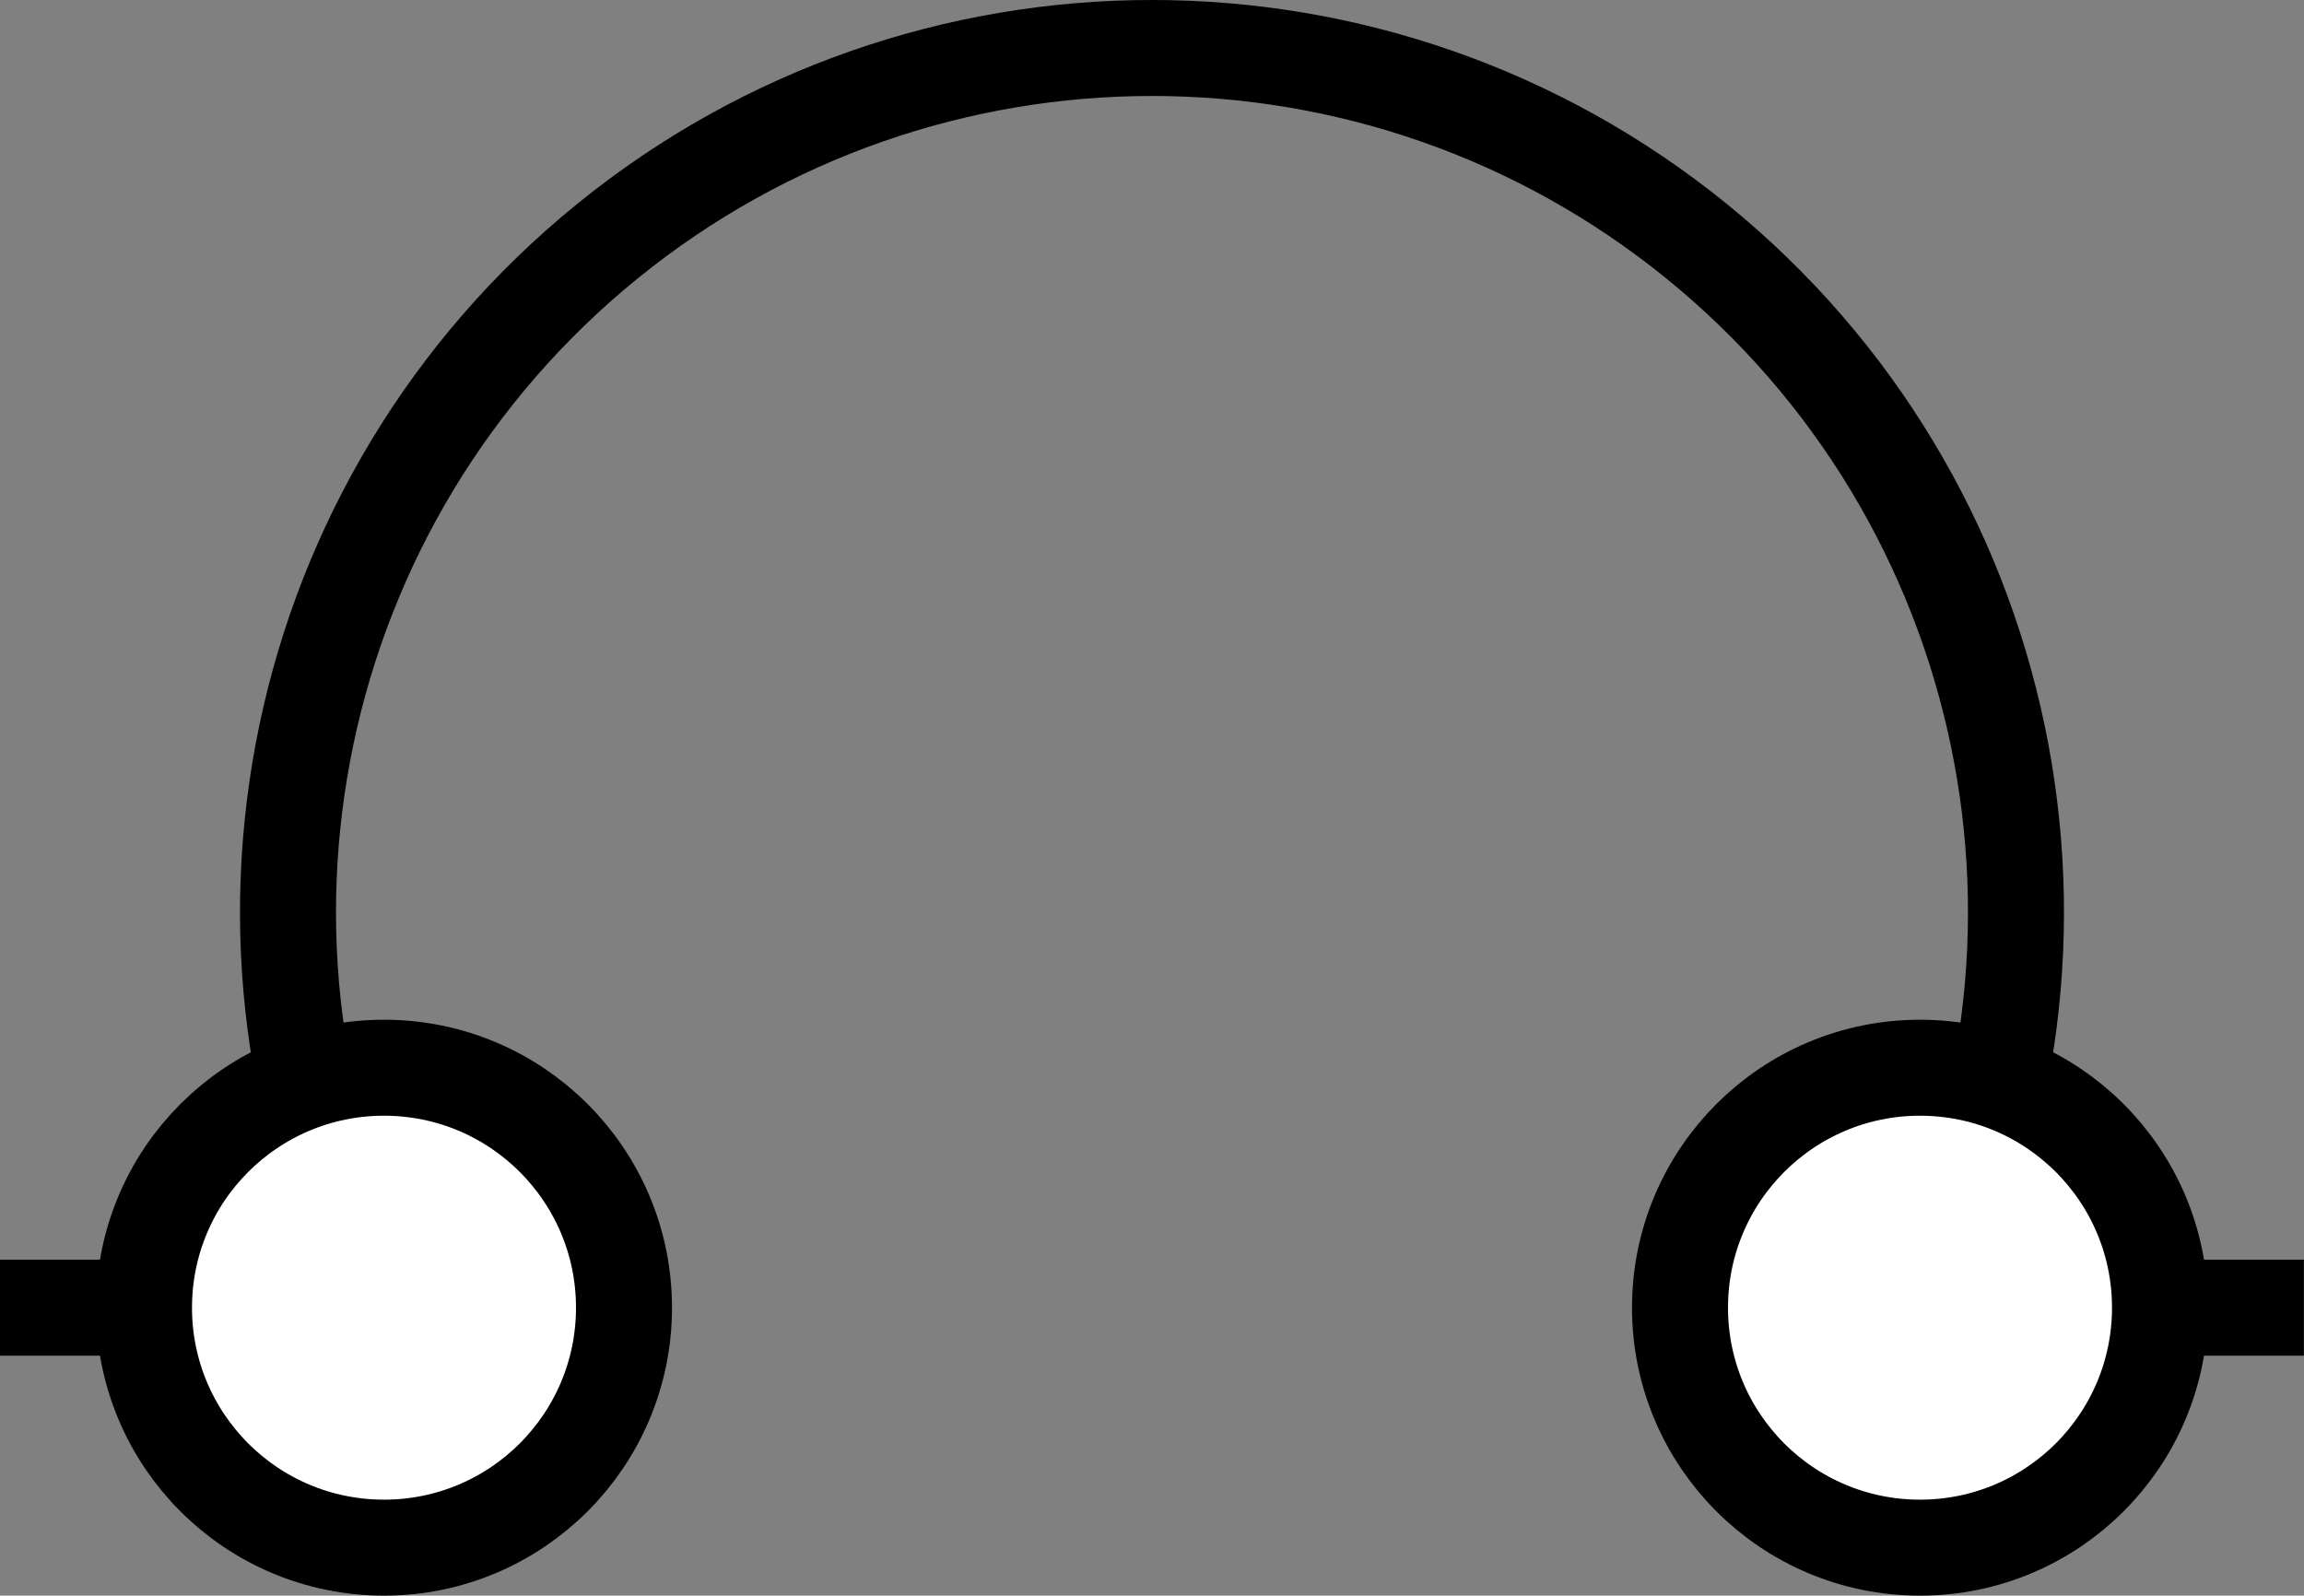 <?xml version="1.0" encoding="utf-8"?>
<!-- Generator: Adobe Illustrator 16.0.0, SVG Export Plug-In . SVG Version: 6.00 Build 0)  -->
<!DOCTYPE svg PUBLIC "-//W3C//DTD SVG 1.1//EN" "http://www.w3.org/Graphics/SVG/1.1/DTD/svg11.dtd">
<svg version="1.1" id="Layer_1" xmlns:sketch="http://www.bohemiancoding.com/sketch/ns"
	 xmlns="http://www.w3.org/2000/svg" xmlns:xlink="http://www.w3.org/1999/xlink" x="0px" y="0px" width="48px" height="33.247px"
	 viewBox="0 0 48 33.247" enable-background="new 0 0 48 33.247" xml:space="preserve">
<rect x="0" y="0" width="48" height="33.247" fill="#808080" stroke="none"/>
<g transform="translate(880, 461)" sketch:type="MSShapeGroup">
	<path id="Shape_358_" fill="none" stroke="#000000" stroke-width="2" d="M-880-433.753h8c-3.901-7.571-1.962-16.847,4.651-22.219
		c6.611-5.371,16.085-5.371,22.697,0c6.612,5.372,8.555,14.646,4.649,22.219h8"/>
	<circle id="Oval_103_" fill="#FFFFFF" stroke="#000000" stroke-width="2" cx="-872" cy="-433.753" r="5"/>
	<circle id="Oval_104_" fill="#FFFFFF" stroke="#000000" stroke-width="2" cx="-840" cy="-433.753" r="5"/>
</g>
</svg>
